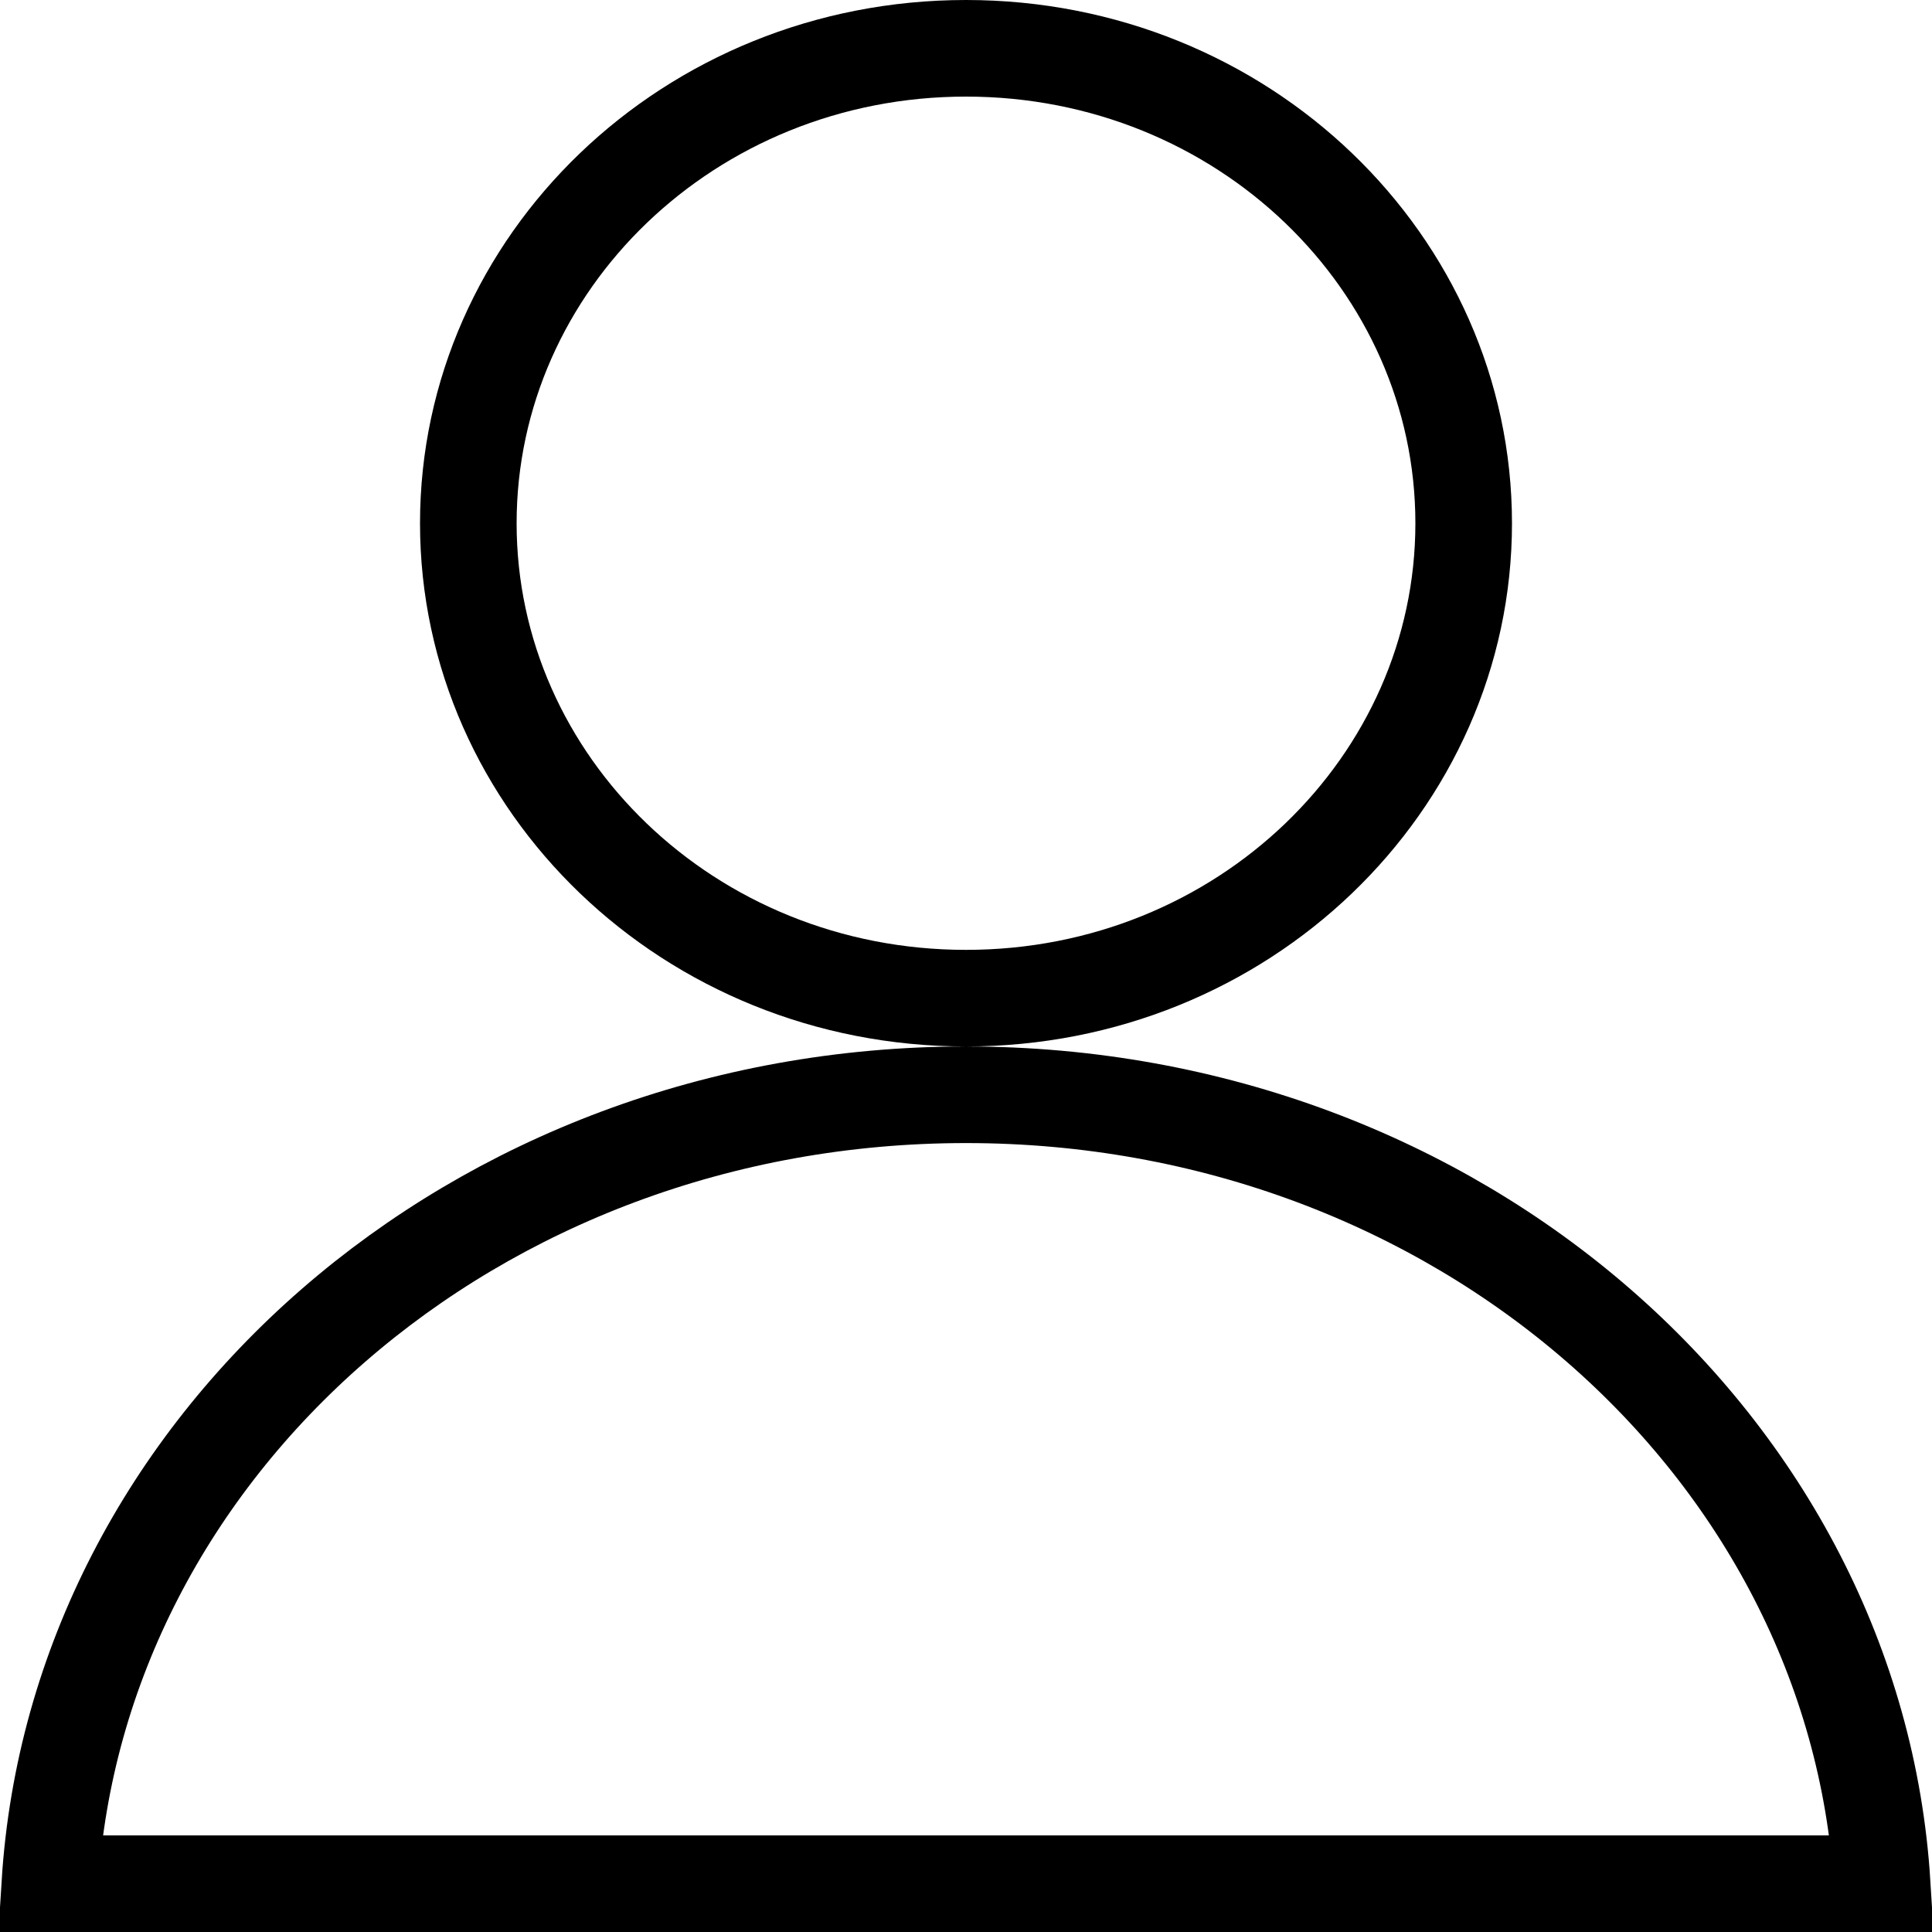 <svg xmlns="http://www.w3.org/2000/svg" width="20" height="20" fill="none" viewBox="0 0 20 20">
    <path stroke="#000" d="M15.152 5.417c0 2.695-2.286 4.916-5.152 4.916s-5.152-2.22-5.152-4.916S7.134.5 10 .5s5.152 2.221 5.152 4.917zM19.484 19.5H.516C.799 14.98 4.898 11.333 10 11.333s9.201 3.648 9.484 8.167z"/>
</svg>
